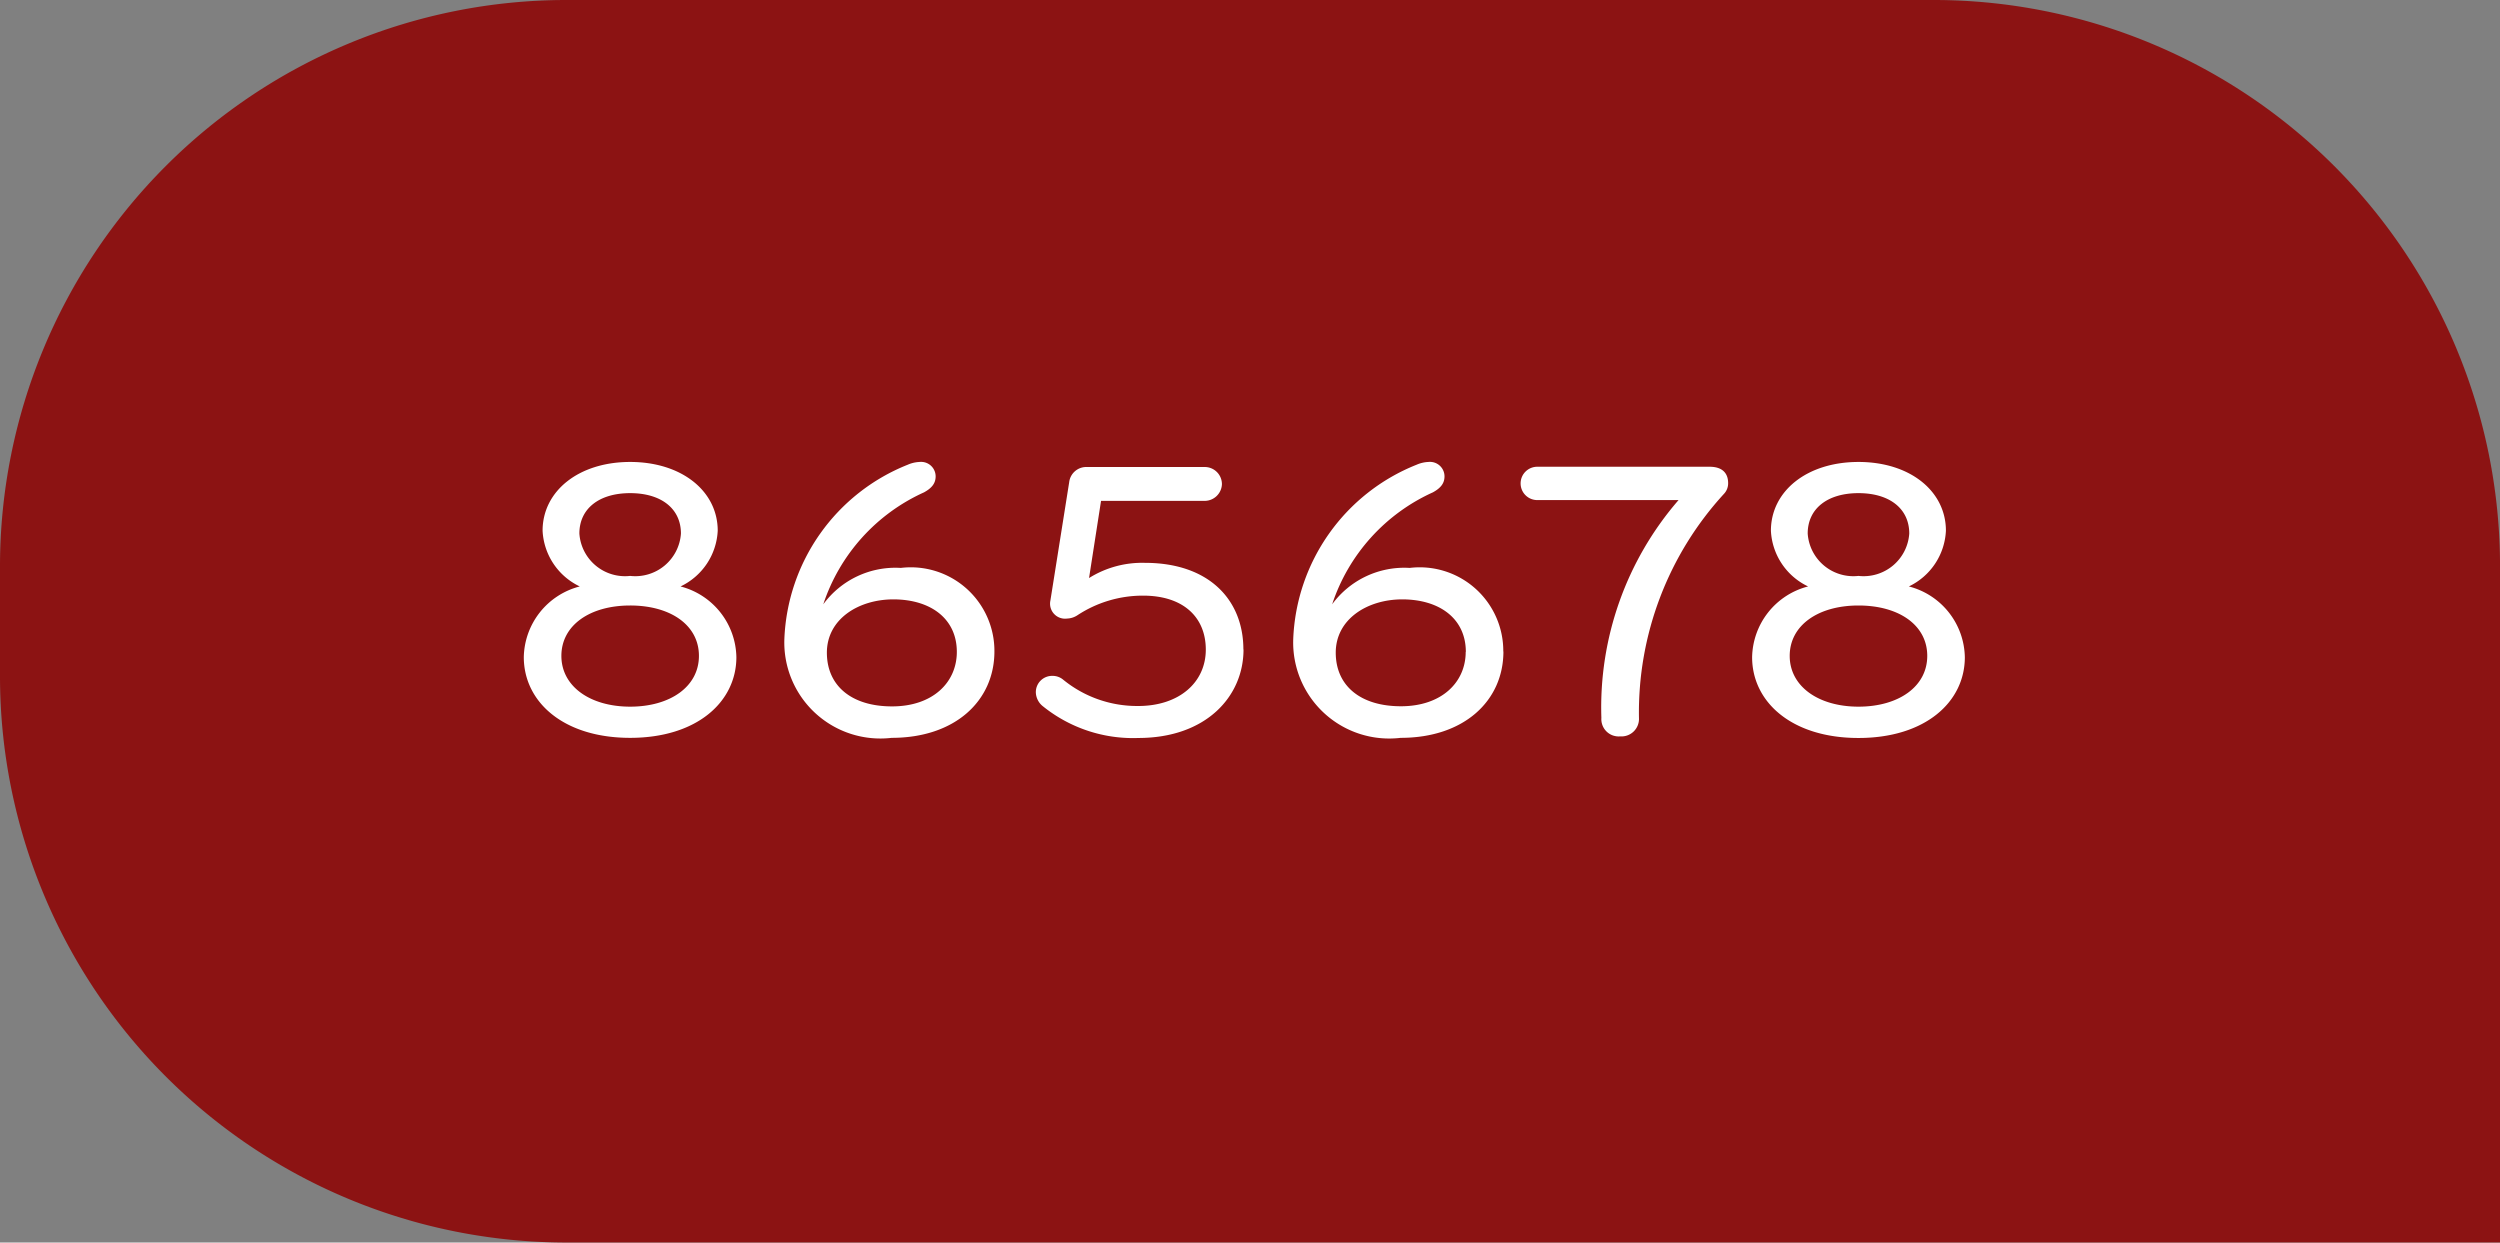 <svg xmlns="http://www.w3.org/2000/svg" viewBox="0 0 75.029 37.29">
  <rect x="0" y="0" width="75.029" height="37.29" fill="#808080" stroke="none"/>
  <defs>
    <style>
      .cls-1 {
        fill: #8c1313;
      }

      .cls-2 {
        fill: #fff;
      }
    </style>
  </defs>
  <g id="Group_1386" data-name="Group 1386" transform="translate(-18765 -2000)">
    <g id="Group_1356" data-name="Group 1356">
      <path id="Rectangle_1352" data-name="Rectangle 1352" class="cls-1" d="M17,0H58.03a17,17,0,0,1,17,17V37.29a0,0,0,0,1,0,0H17a17,17,0,0,1-17-17V17A17,17,0,0,1,17,0Z" transform="translate(18765 2000)"/>
      <path id="Path_943" data-name="Path 943" class="cls-2" d="M3.912-8.136c-1.548,0-2.628.876-2.628,2.064A1.955,1.955,0,0,0,2.4-4.4,2.235,2.235,0,0,0,.72-2.28C.72-.936,1.908.144,3.912.144S7.1-.936,7.1-2.28A2.235,2.235,0,0,0,5.424-4.4,1.955,1.955,0,0,0,6.54-6.072C6.54-7.26,5.46-8.136,3.912-8.136Zm0,4.308c1.212,0,2.064.588,2.064,1.512S5.112-.792,3.912-.792,1.848-1.4,1.848-2.316,2.7-3.828,3.912-3.828ZM2.388-5.988c0-.744.588-1.212,1.524-1.212s1.524.468,1.524,1.212A1.373,1.373,0,0,1,3.912-4.716,1.373,1.373,0,0,1,2.388-5.988Zm12.456,3.54a2.509,2.509,0,0,0-2.808-2.508A2.683,2.683,0,0,0,9.708-3.864a5.622,5.622,0,0,1,3.024-3.36c.24-.132.348-.276.348-.48a.436.436,0,0,0-.48-.432.983.983,0,0,0-.36.084,5.88,5.88,0,0,0-3.7,5.232A2.883,2.883,0,0,0,11.76.144C13.668.144,14.844-.972,14.844-2.448Zm-1.128.012C13.716-1.524,13-.8,11.772-.8S9.816-1.428,9.816-2.412c0-1.008.948-1.6,2-1.6C12.948-4.008,13.716-3.42,13.716-2.436Zm8.6-.072c0-1.5-1.044-2.6-2.952-2.6a3,3,0,0,0-1.68.456l.36-2.316h3.1a.52.52,0,0,0,.528-.5.515.515,0,0,0-.528-.516H17.628a.516.516,0,0,0-.54.456l-.564,3.552a.45.45,0,0,0,.5.54.6.6,0,0,0,.312-.1,3.571,3.571,0,0,1,1.968-.588c1.224,0,1.884.66,1.884,1.62,0,.984-.8,1.692-2.028,1.692A3.506,3.506,0,0,1,16.9-1.608a.493.493,0,0,0-.312-.108.488.488,0,0,0-.5.516.554.554,0,0,0,.216.4,4.31,4.31,0,0,0,2.868.948C21.2.144,22.32-1.1,22.32-2.508Zm7.8.06a2.509,2.509,0,0,0-2.808-2.508,2.683,2.683,0,0,0-2.328,1.092,5.622,5.622,0,0,1,3.024-3.36c.24-.132.348-.276.348-.48a.436.436,0,0,0-.48-.432.983.983,0,0,0-.36.084,5.88,5.88,0,0,0-3.7,5.232A2.883,2.883,0,0,0,27.036.144C28.944.144,30.12-.972,30.12-2.448Zm-1.128.012c0,.912-.72,1.632-1.944,1.632s-1.956-.624-1.956-1.608c0-1.008.948-1.6,2-1.6C28.224-4.008,28.992-3.42,28.992-2.436ZM36.864-7.5c0-.336-.216-.492-.552-.492h-5.16a.5.5,0,0,0-.516.5.5.5,0,0,0,.516.5h4.224A9.5,9.5,0,0,0,33.06-.456.52.52,0,0,0,33.624.1a.526.526,0,0,0,.564-.552,9.706,9.706,0,0,1,2.556-6.732A.456.456,0,0,0,36.864-7.5Zm3.912-.636c-1.548,0-2.628.876-2.628,2.064A1.955,1.955,0,0,0,39.264-4.4a2.235,2.235,0,0,0-1.68,2.124c0,1.344,1.188,2.424,3.192,2.424s3.192-1.08,3.192-2.424A2.235,2.235,0,0,0,42.288-4.4,1.955,1.955,0,0,0,43.4-6.072C43.4-7.26,42.324-8.136,40.776-8.136Zm0,4.308c1.212,0,2.064.588,2.064,1.512S41.976-.792,40.776-.792,38.712-1.4,38.712-2.316,39.564-3.828,40.776-3.828Zm-1.524-2.16c0-.744.588-1.212,1.524-1.212S42.3-6.732,42.3-5.988a1.373,1.373,0,0,1-1.524,1.272A1.373,1.373,0,0,1,39.252-5.988Z" transform="translate(18780 2022)"/>
    </g>
  </g>
</svg>
